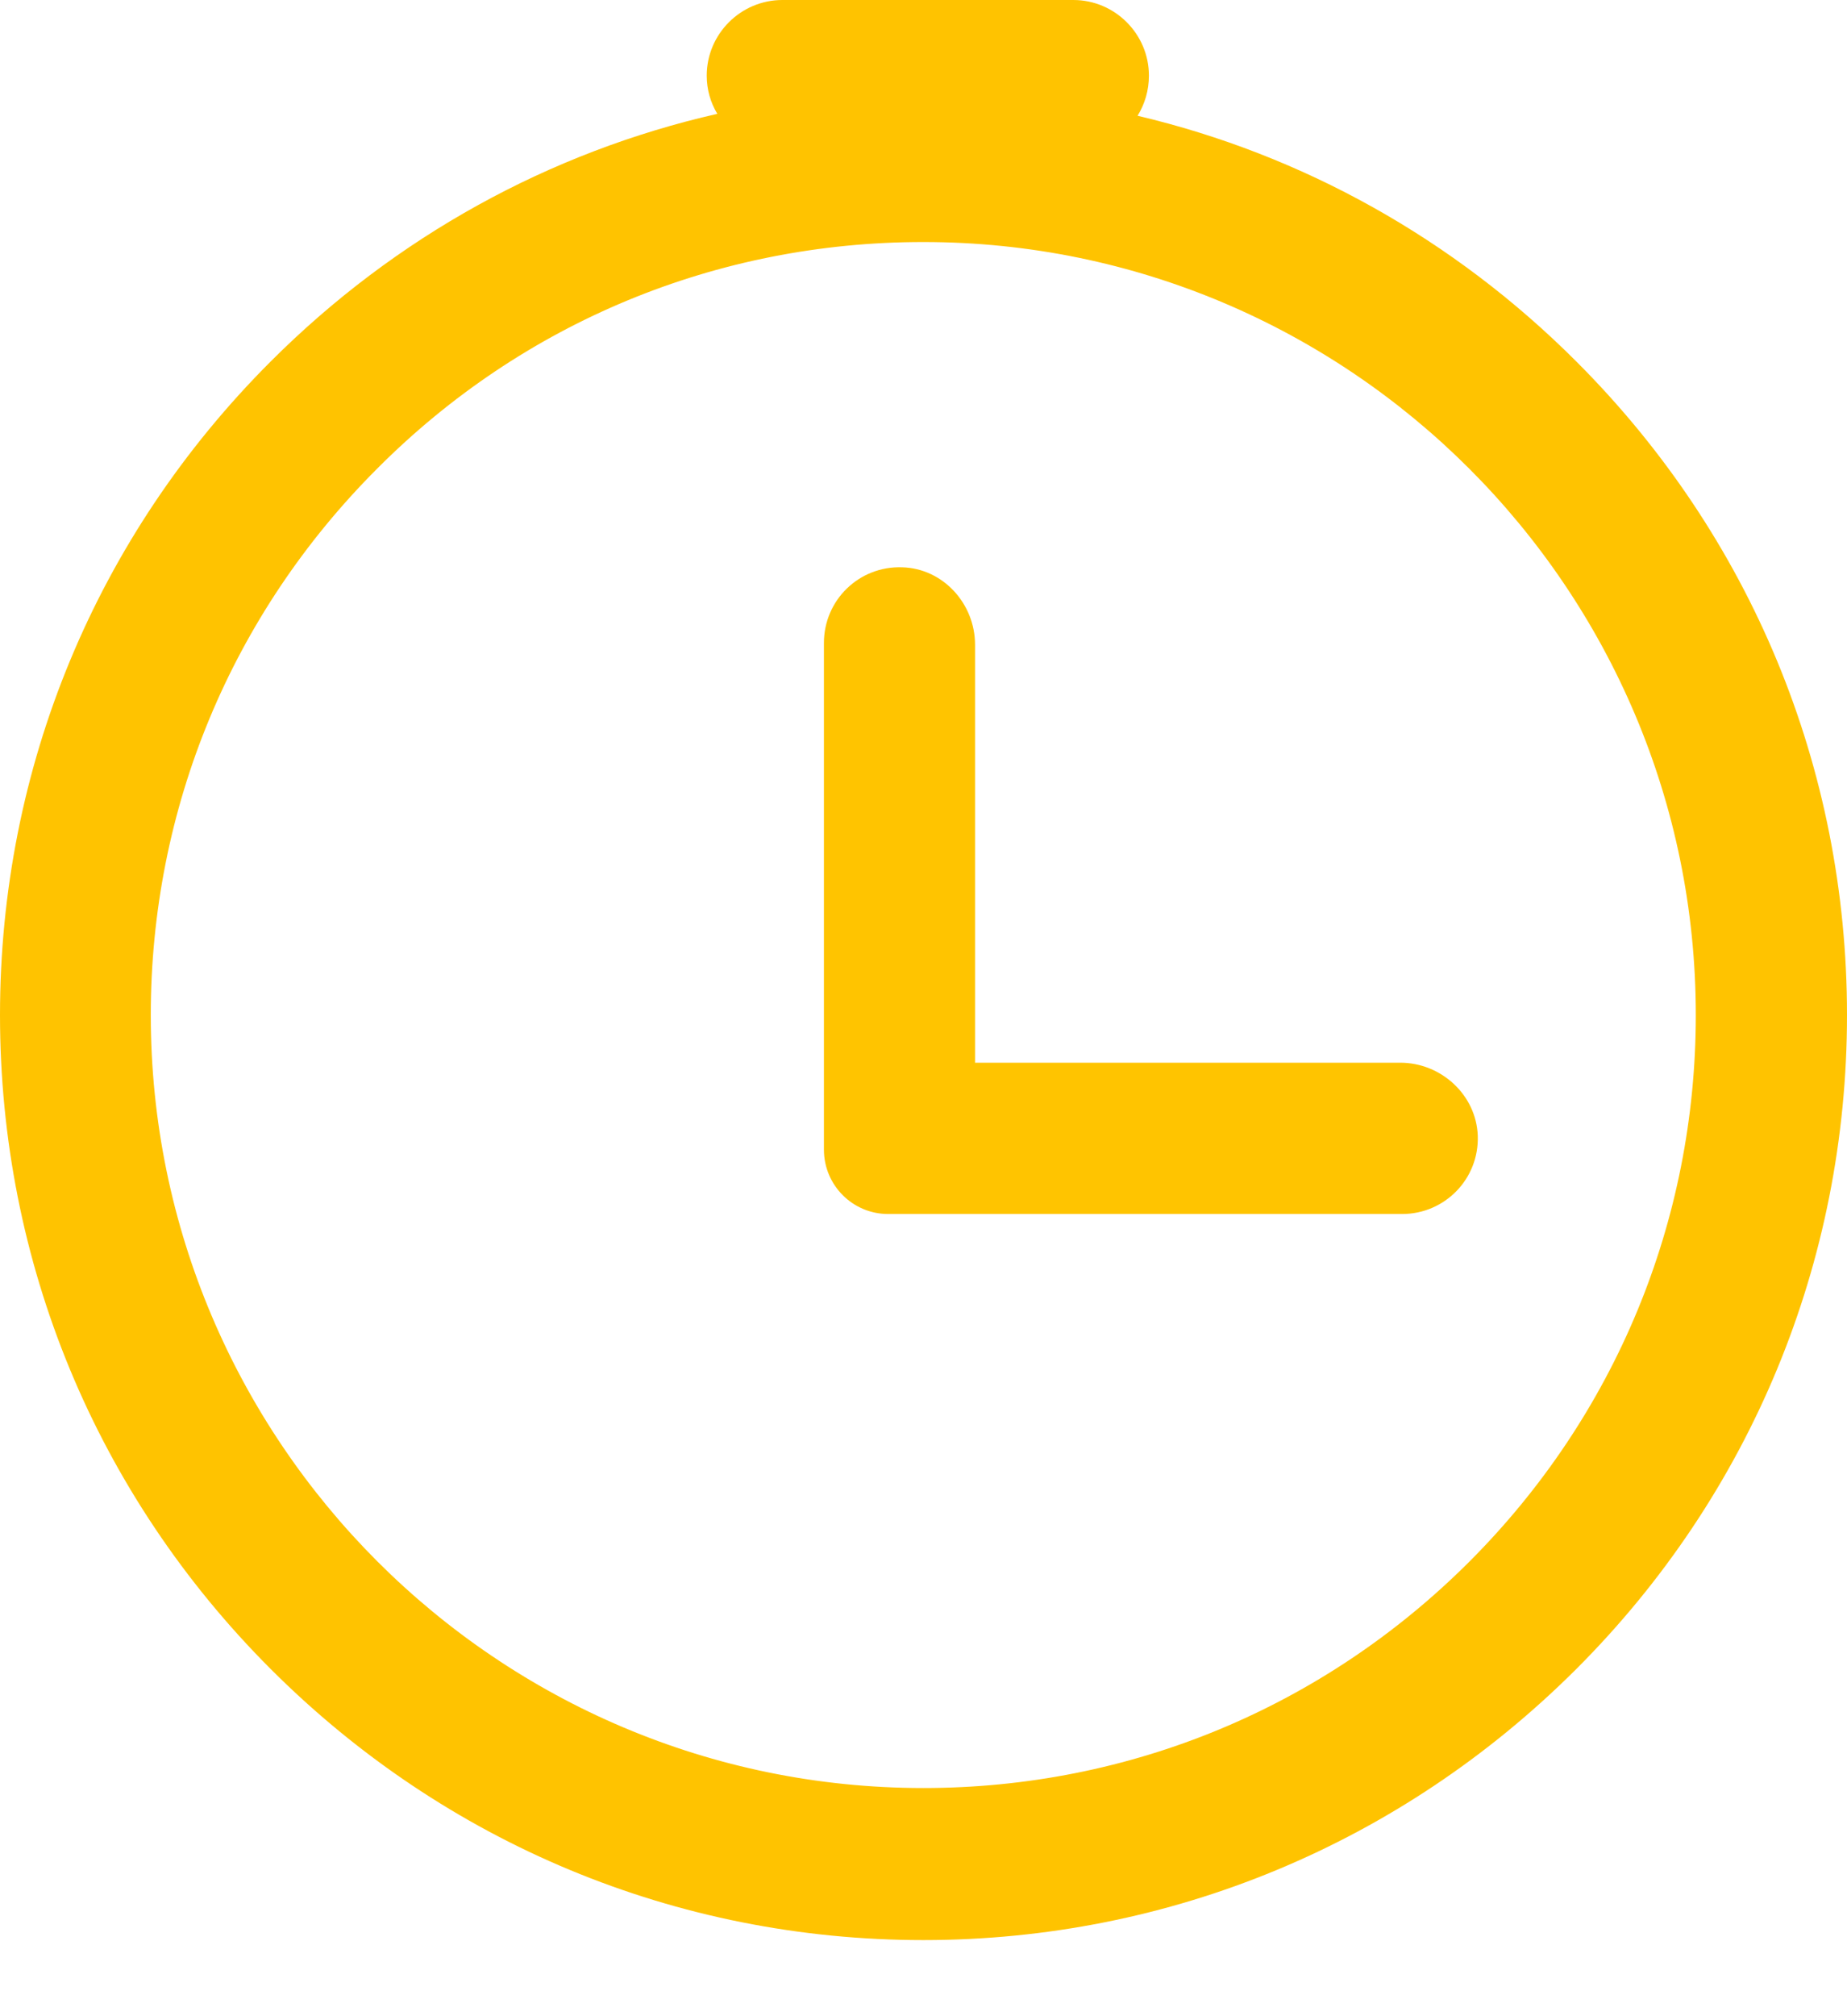 <svg width="22" height="24" viewBox="0 0 22 24" fill="none" xmlns="http://www.w3.org/2000/svg">
<path d="M13.55 1.378C13.636 1.238 13.685 1.076 13.685 0.9C13.685 0.405 13.28 0 12.785 0H9.319C8.823 0 8.418 0.405 8.418 0.9C8.418 1.067 8.463 1.22 8.544 1.355C6.546 1.81 4.709 2.818 3.223 4.304C1.143 6.383 0 9.143 0 12.083C0 15.022 1.143 17.786 3.223 19.866C5.299 21.942 8.058 23.094 10.998 23.094C13.937 23.094 16.697 21.942 18.777 19.866C20.857 17.786 22 15.018 22 12.083C22 9.143 20.857 6.383 18.777 4.304C17.314 2.841 15.513 1.841 13.55 1.378ZM17.503 18.588C15.765 20.325 13.456 21.284 10.998 21.284C5.924 21.284 1.796 17.156 1.796 12.083C1.796 9.625 2.755 7.315 4.493 5.578C6.23 3.835 8.54 2.881 10.998 2.881C16.071 2.881 20.199 7.009 20.199 12.083C20.199 14.536 19.24 16.85 17.503 18.588Z" fill="#FFC300"/>
<path d="M16.679 12.65H11.614V7.675C11.614 7.185 11.232 6.766 10.746 6.753C10.232 6.735 9.814 7.144 9.814 7.653V13.685C9.814 14.108 10.156 14.451 10.579 14.451H16.701C17.21 14.451 17.62 14.032 17.602 13.519C17.584 13.033 17.165 12.65 16.679 12.65Z" fill="#FFC400"/>
</svg>
